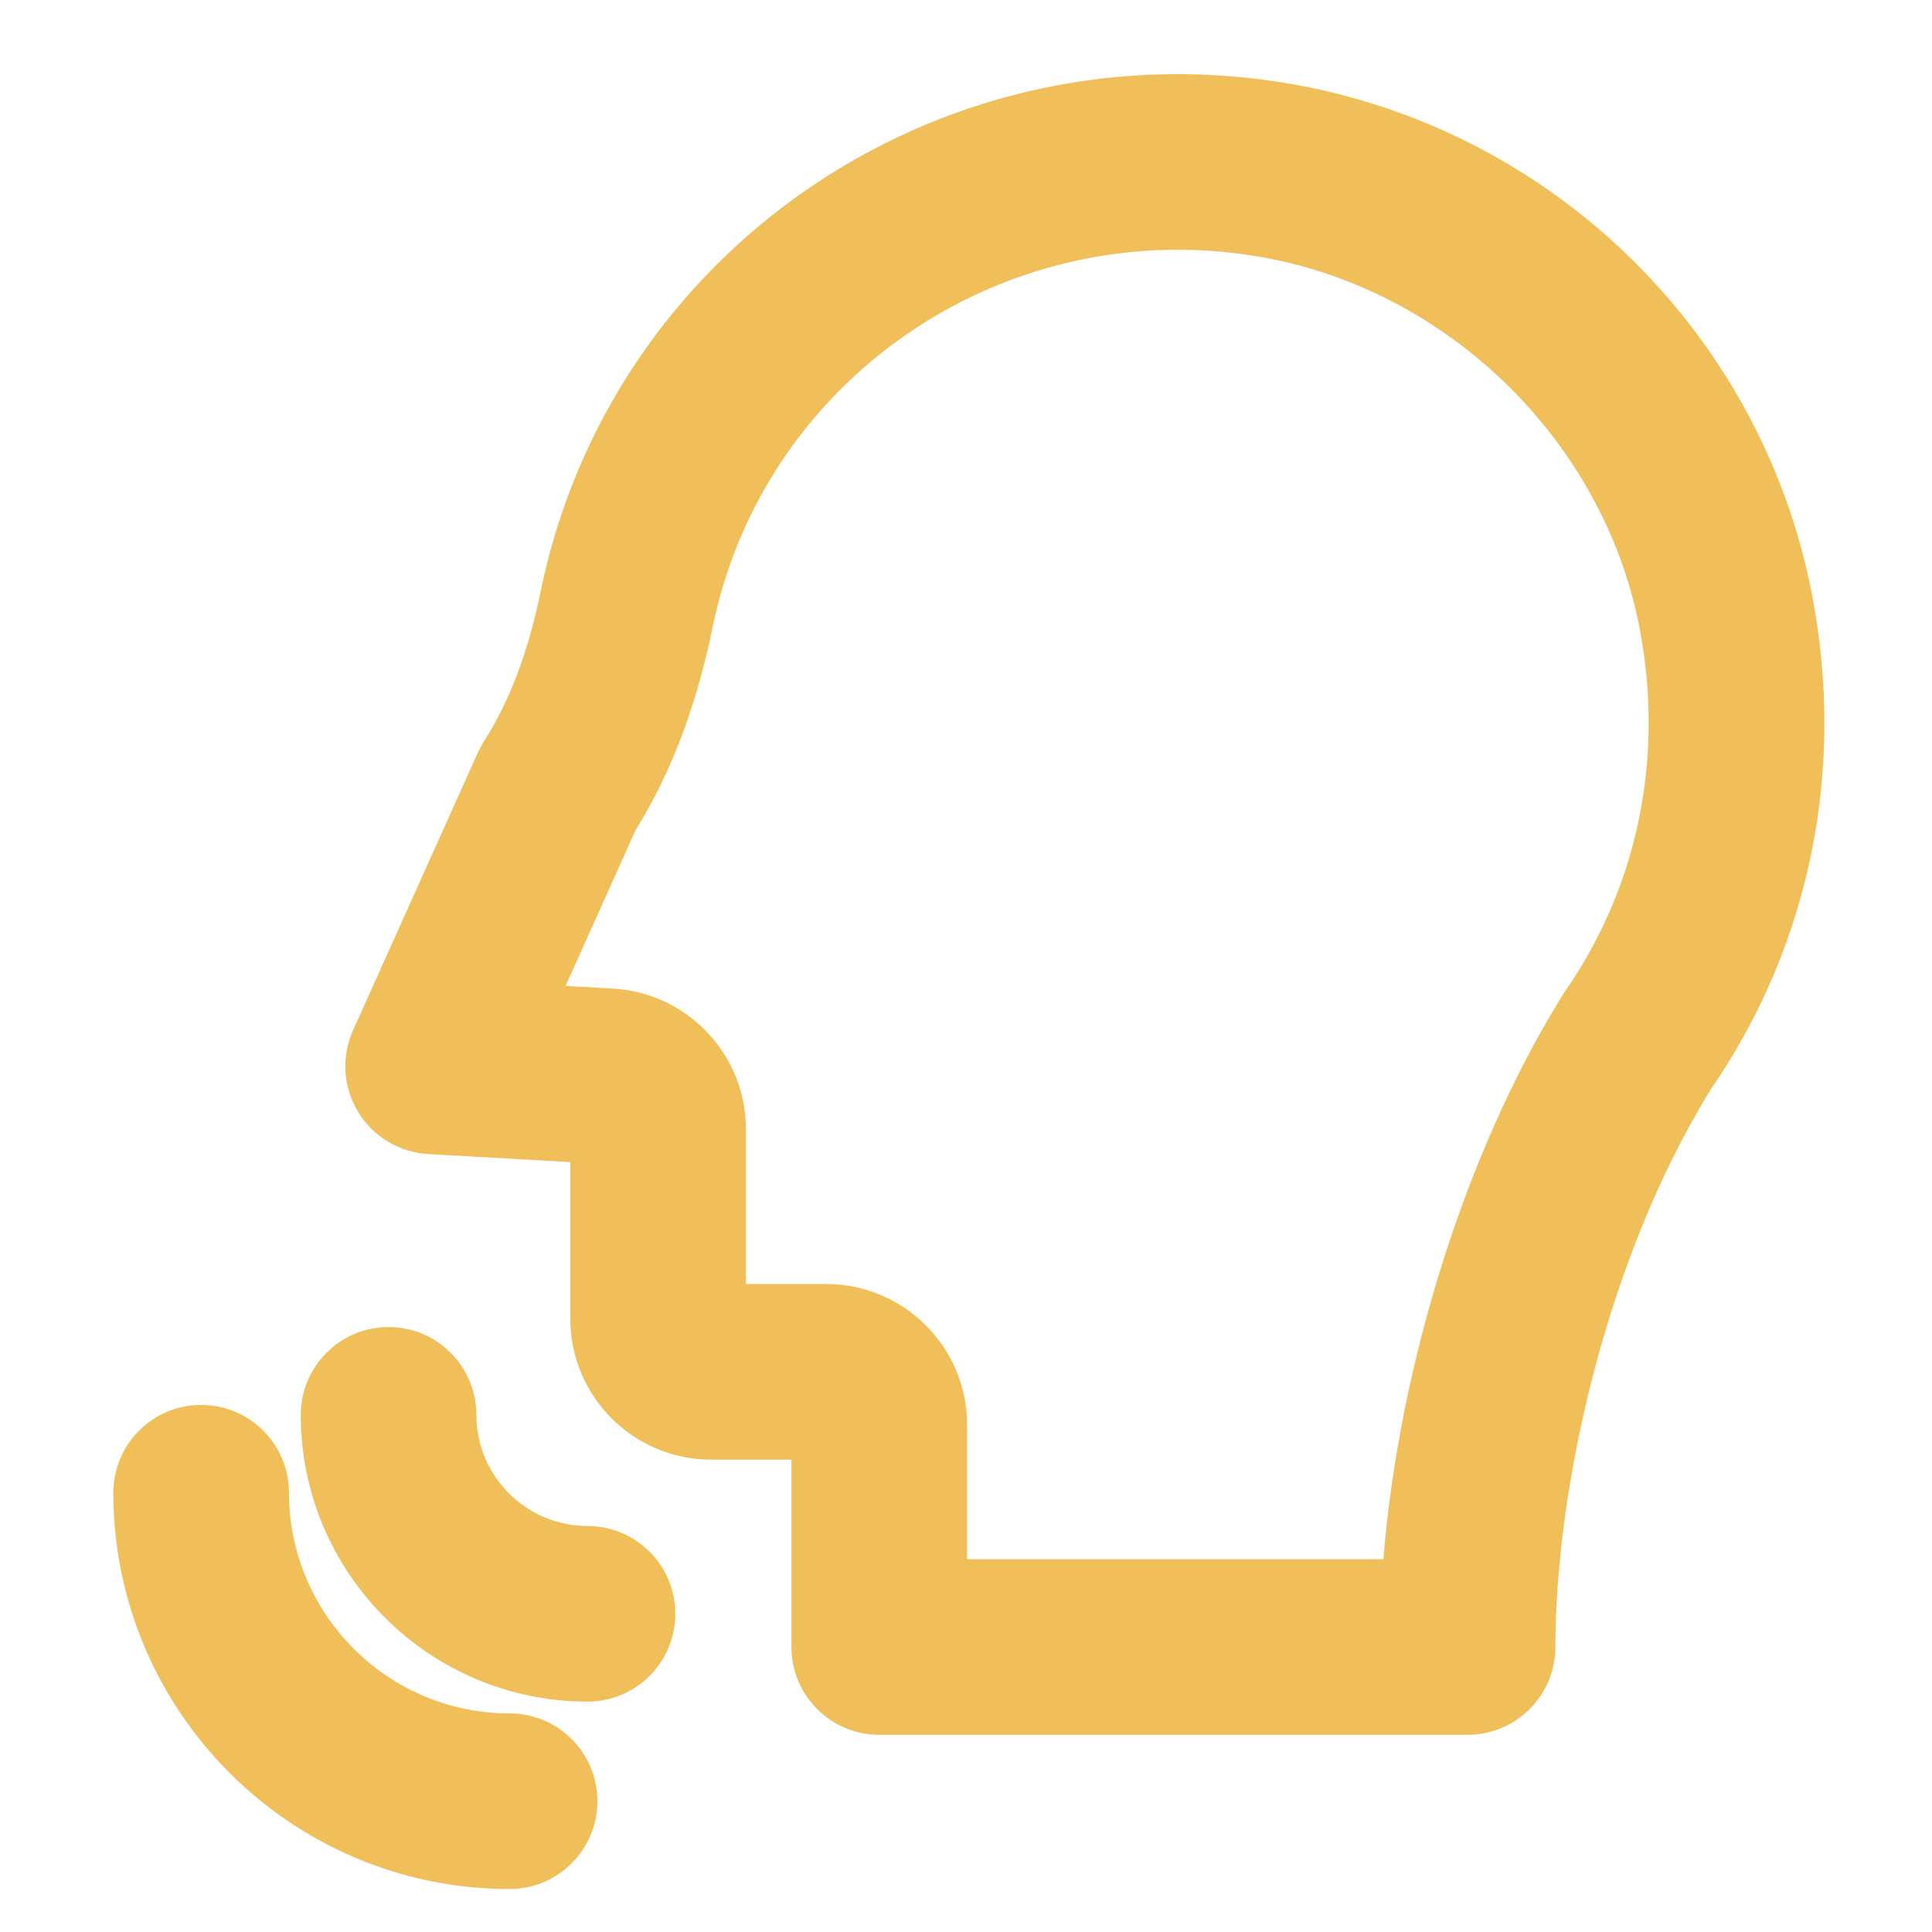<svg width="33" height="33" viewBox="0 0 33 33" fill="none" xmlns="http://www.w3.org/2000/svg">
<g clip-path="url(#clip0_295_50)">
<path d="M21.822 1.396C15.943 0.501 10.418 4.325 9.233 10.108C9.022 11.141 8.704 11.978 8.265 12.665C8.226 12.727 8.191 12.792 8.16 12.859L6.03 17.599C5.828 18.05 5.86 18.57 6.116 18.992C6.373 19.415 6.82 19.684 7.314 19.712L9.741 19.85V22.526C9.741 23.853 10.82 24.932 12.146 24.932H13.518V28.132C13.518 28.96 14.19 29.632 15.019 29.632H25.067C25.895 29.632 26.567 28.96 26.567 28.132C26.567 25.52 27.391 21.559 29.231 18.594C29.232 18.593 29.232 18.592 29.233 18.591C30.917 16.135 31.527 13.142 30.95 10.155C30.95 10.154 30.95 10.154 30.95 10.154C30.073 5.615 26.405 2.095 21.822 1.396ZM26.734 16.93C26.709 16.965 26.687 17.002 26.665 17.039C25.031 19.683 23.9 23.305 23.629 26.632H16.519V24.337C16.519 23.011 15.44 21.932 14.112 21.932H12.741V19.288C12.741 18.014 11.744 16.959 10.471 16.886L9.661 16.84L10.854 14.184C11.463 13.203 11.895 12.065 12.173 10.71C13.037 6.495 17.084 3.705 21.369 4.362C24.648 4.862 27.376 7.478 28.004 10.723C28.43 12.931 27.979 15.135 26.734 16.93ZM5.137 24.168C5.137 26.868 7.334 29.065 10.035 29.065C10.863 29.065 11.535 28.393 11.535 27.565C11.535 26.737 10.863 26.065 10.035 26.065C8.989 26.065 8.137 25.213 8.137 24.168C8.137 23.339 7.465 22.667 6.637 22.667C5.809 22.667 5.137 23.339 5.137 24.168Z" fill="#F1BF5A"/>
<path d="M3.436 23.997C2.608 23.997 1.936 24.669 1.936 25.497C1.936 29.23 4.972 32.266 8.704 32.266C9.532 32.266 10.204 31.594 10.204 30.766C10.204 29.938 9.532 29.266 8.704 29.266C6.627 29.266 4.936 27.575 4.936 25.497C4.936 24.669 4.264 23.997 3.436 23.997Z" fill="#F1BF5A"/>
</g>
<defs>
<clipPath id="clip0_295_50">
<rect width="32" height="32" fill="white" transform="translate(0.549 0.766)"/>
</clipPath>
</defs>
</svg>
